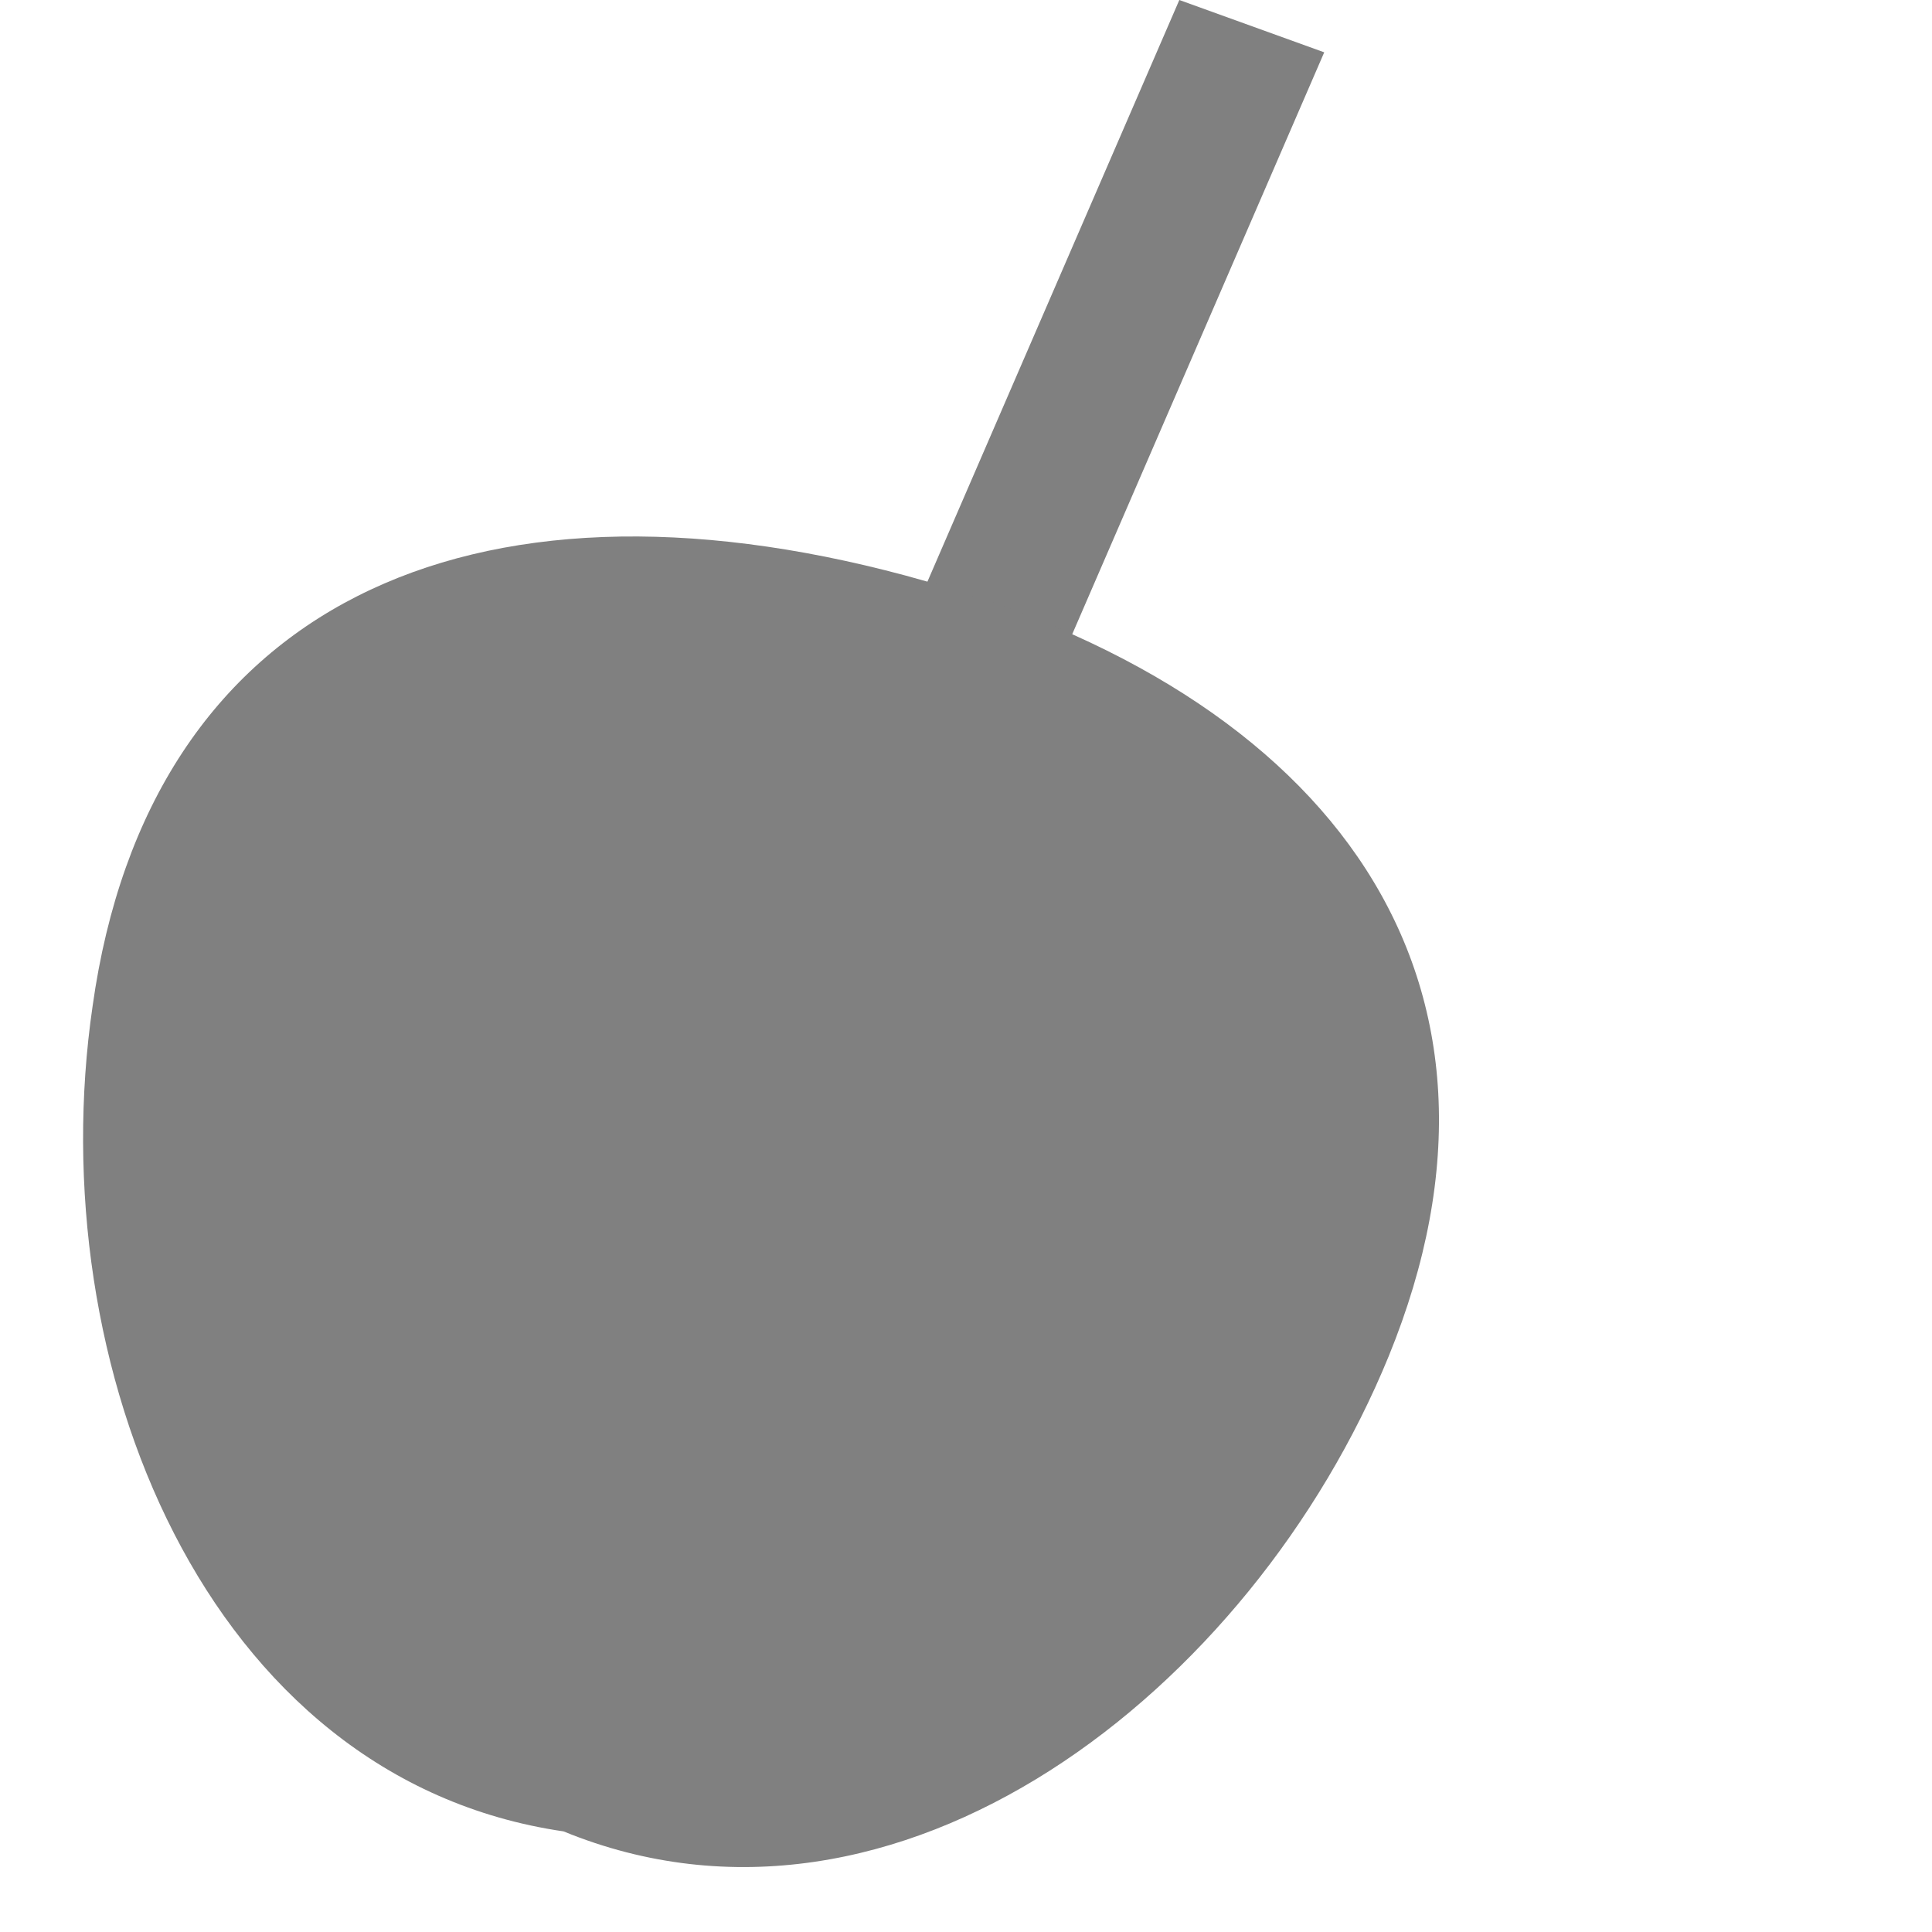 <svg fill="grey" version="1.1" id="Layer_1" xmlns="http://www.w3.org/2000/svg"  x="0px" y="0px"
     viewBox="0 0 48 48" style="enable-background:new 0 0 48 48;" >
<style type="text/css">

</style>
    <polygon class="st0" points="29.3,0 32.9,1.3 16.4,39.4 12.8,38.1 "/>
    <path class="st1" d="M34.5,33.7C31.1,42,22.3,48.9,14,45.5C5.1,44.2,1,33.9,2.3,25c1.4-10,9.4-13.6,20.2-10.7
	C33.2,17.2,38.3,24.4,34.5,33.7z"/>
</svg>
